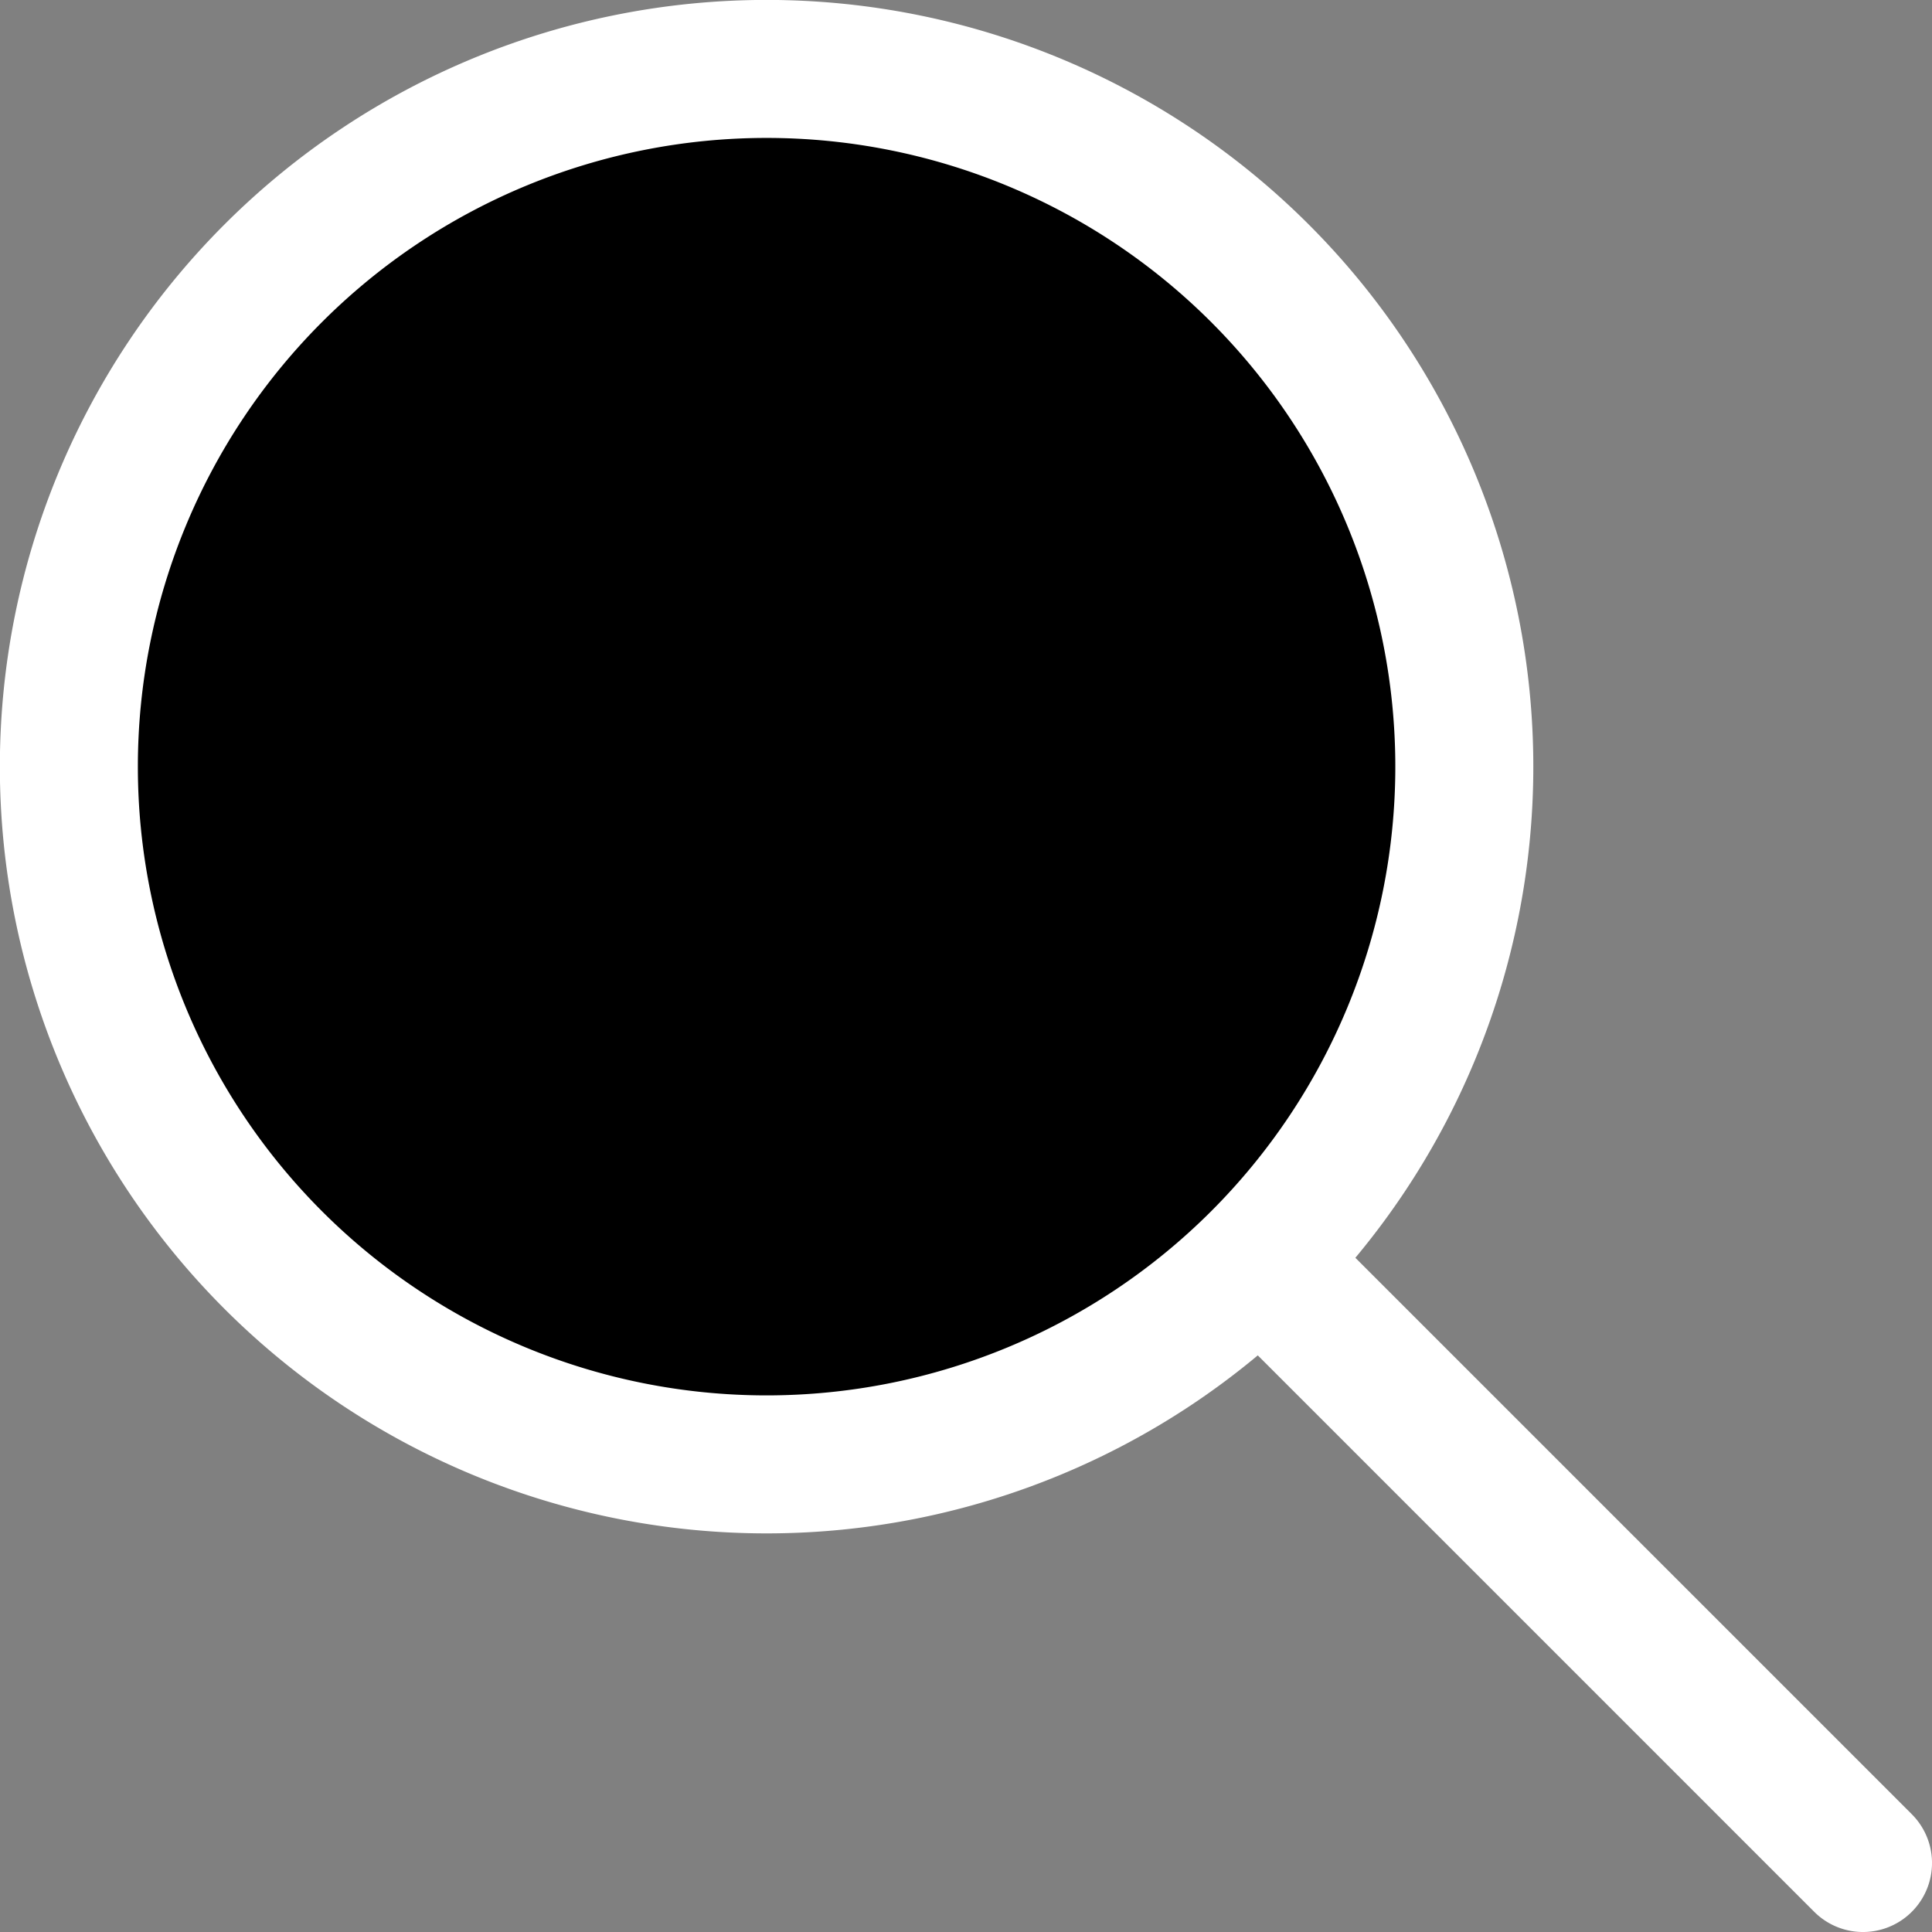 <svg viewBox="0 0 28 28" xmlns="http://www.w3.org/2000/svg">
  <rect x="0" y="0" width="28" height="28" fill="#808080" stroke="none"/>
  <path d="M27 27l-8.667-8.667L27 27zm-5.778-15.889a10.112 10.112 0 11-20.224 0 10.112 10.112 0 0120.224 0z" stroke="#fff" stroke-width="2" stroke-linecap="round" stroke-linejoin="round"/>
</svg>
